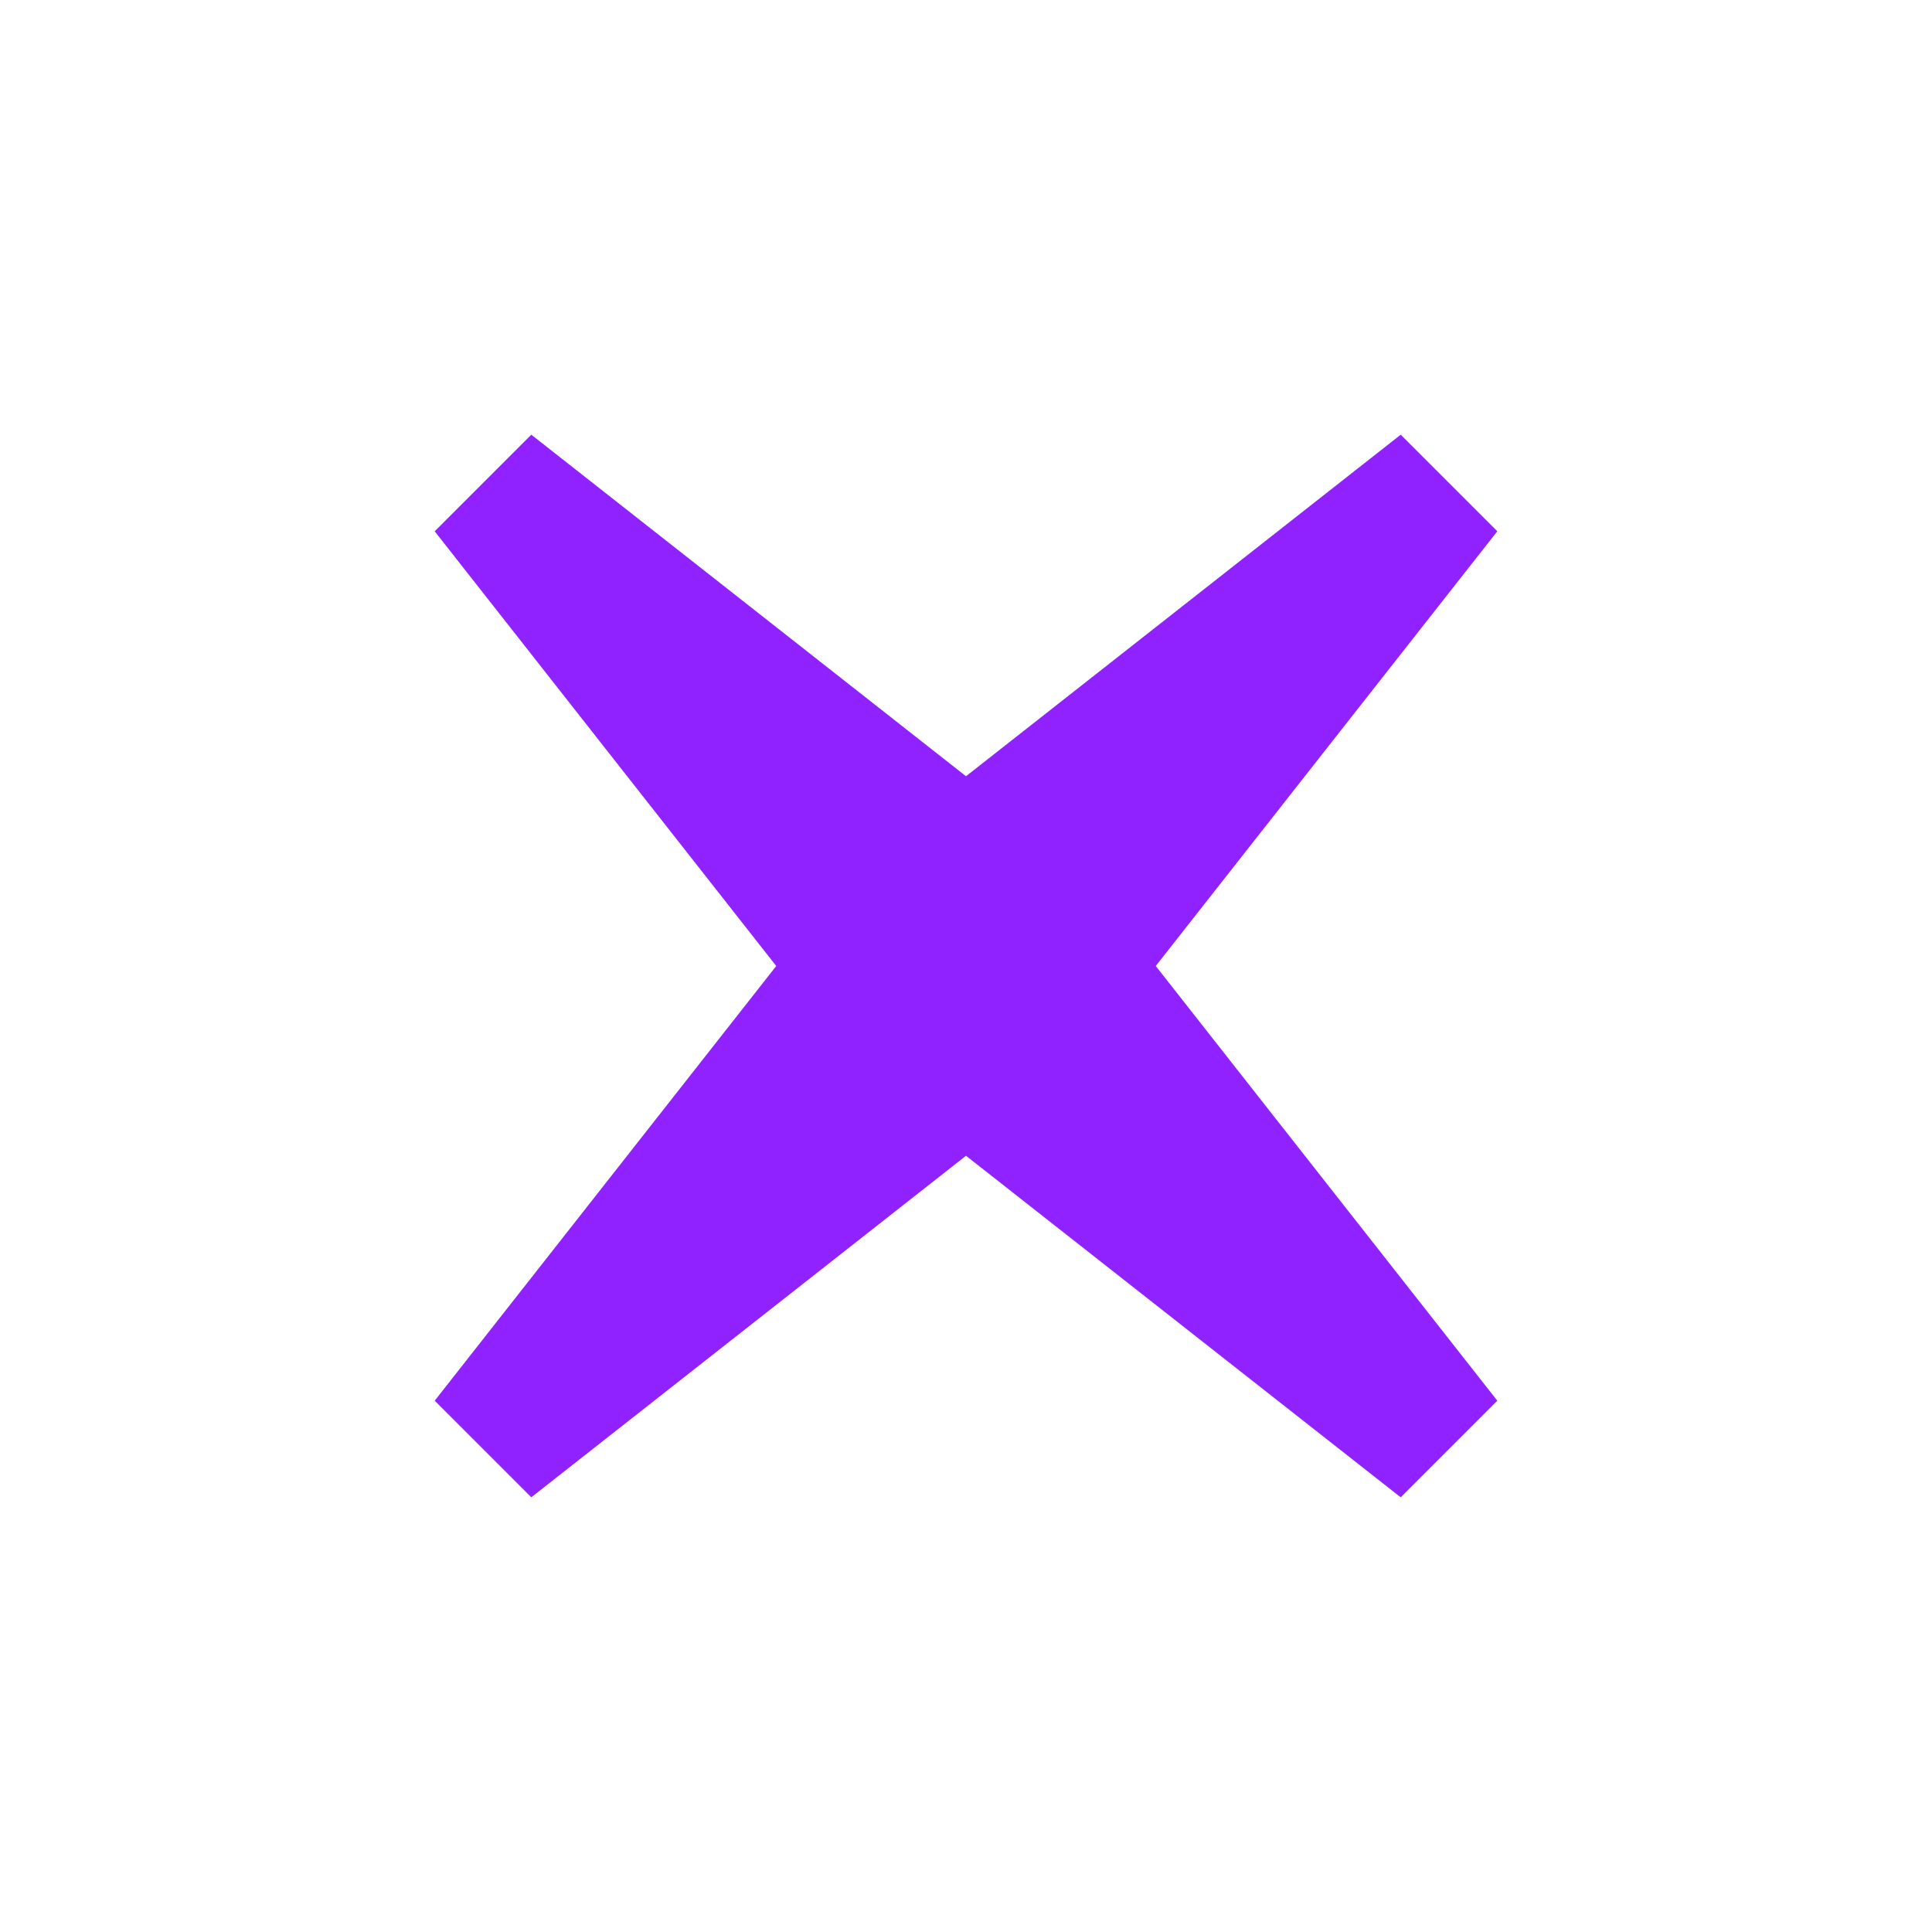 <svg version="1.1" xmlns="http://www.w3.org/2000/svg" xmlns:xlink="http://www.w3.org/1999/xlink" width="64px" height="64px" viewBox="0,0,256,256"><g fill="#9022FF" fill-rule="nonzero" stroke="none" stroke-width="1" stroke-linecap="butt" stroke-linejoin="miter" stroke-miterlimit="10" stroke-dasharray="" stroke-dashoffset="0" font-family="none" font-weight="none" font-size="none" text-anchor="none" style="mix-blend-mode: normal"><g transform="scale(4,4)"><path d="M49.6,46.4l-11.314,-14.4l11.314,-14.4l-3.2,-3.2l-14.4,11.314l-14.4,-11.314l-3.2,3.2l11.314,14.4l-11.314,14.4l3.2,3.2l14.4,-11.314l14.4,11.314z"></path></g></g></svg>